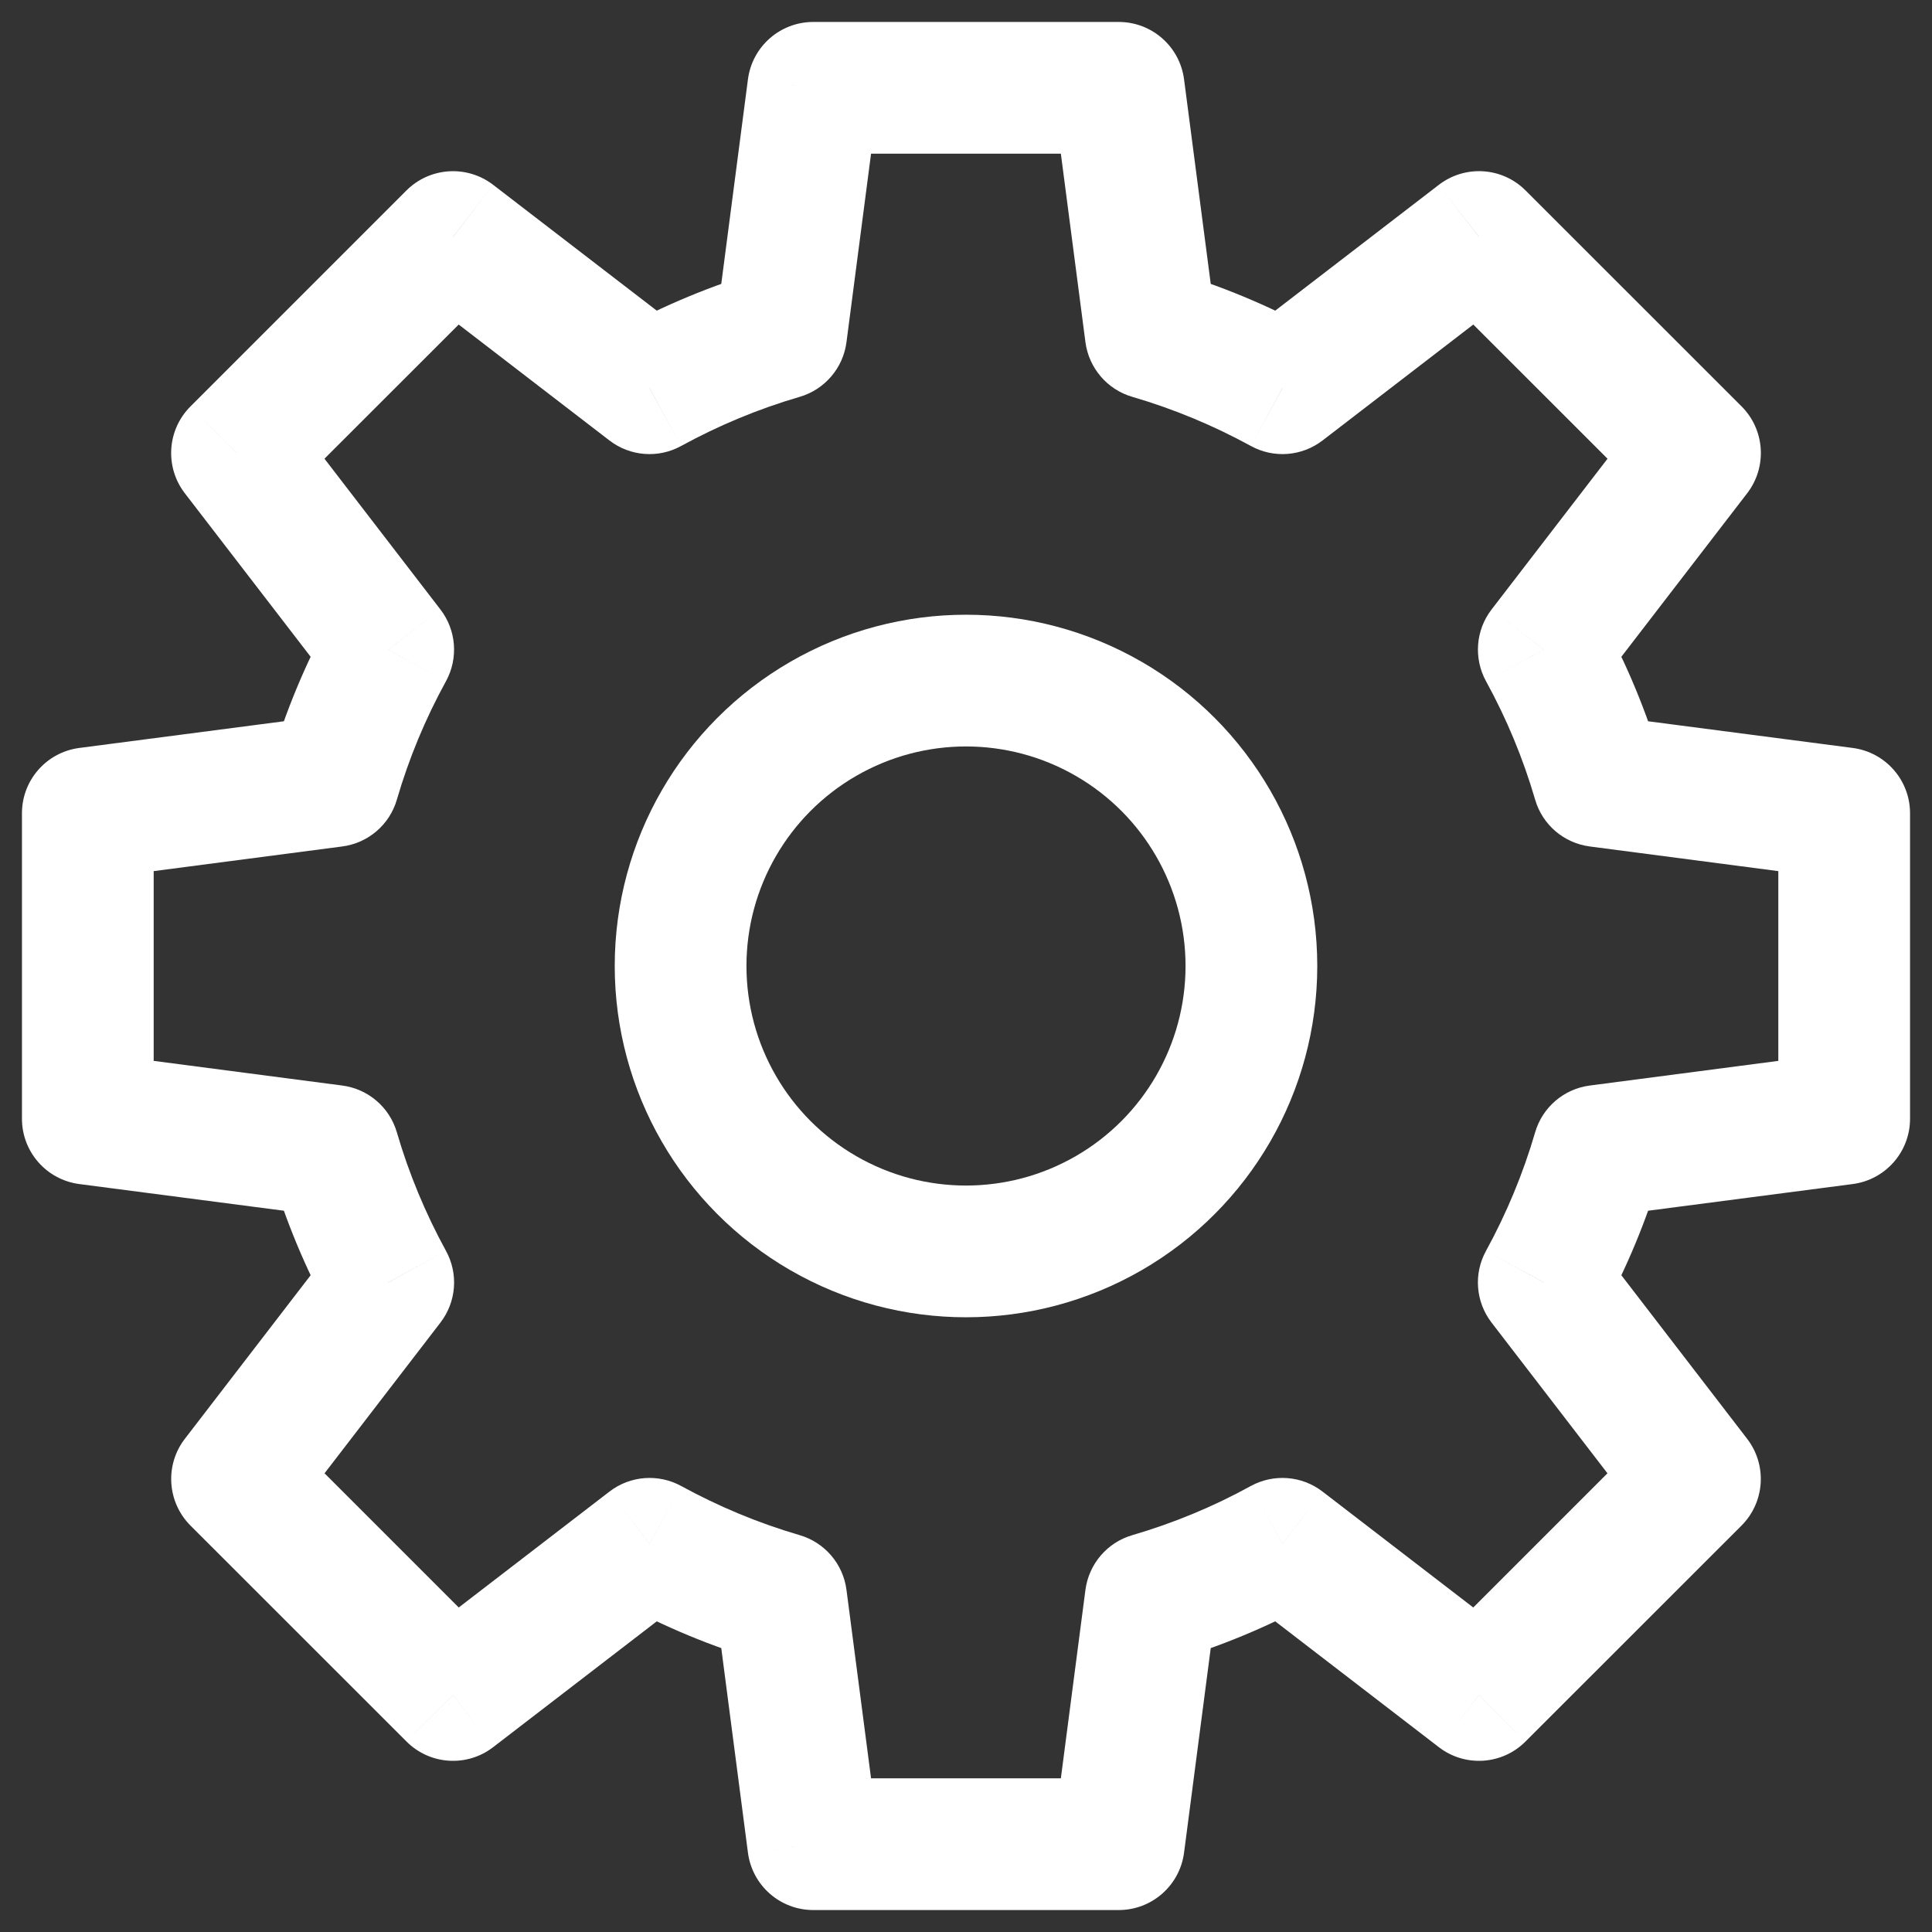 <svg width="22" height="22" viewBox="0 0 22 22" fill="none" xmlns="http://www.w3.org/2000/svg">
<rect x="0" y="0" width="22" height="22" fill="#333333" stroke="none"/>
<path d="M12.739 1L13.483 0.903C13.434 0.529 13.116 0.25 12.739 0.25V1ZM9.261 1V0.25C8.884 0.25 8.566 0.529 8.517 0.903L9.261 1ZM13.104 3.799L12.36 3.896C12.399 4.191 12.608 4.436 12.894 4.519L13.104 3.799ZM14.604 4.421L14.243 5.078C14.504 5.222 14.825 5.197 15.061 5.015L14.604 4.421ZM16.842 2.699L17.372 2.169C17.106 1.902 16.683 1.875 16.384 2.105L16.842 2.699ZM19.301 5.159L19.896 5.616C20.125 5.317 20.098 4.895 19.832 4.628L19.301 5.159ZM17.579 7.397L16.985 6.94C16.803 7.176 16.779 7.497 16.922 7.758L17.579 7.397ZM18.201 8.896L17.481 9.106C17.564 9.392 17.809 9.601 18.104 9.639L18.201 8.896ZM21 9.261H21.75C21.75 8.884 21.471 8.566 21.097 8.517L21 9.261ZM21 12.739L21.097 13.483C21.471 13.434 21.75 13.116 21.75 12.739H21ZM18.201 13.104L18.104 12.361C17.809 12.399 17.564 12.608 17.481 12.894L18.201 13.104ZM17.579 14.604L16.922 14.243C16.778 14.504 16.803 14.825 16.985 15.061L17.579 14.604ZM19.3 16.841L19.831 17.372C20.097 17.105 20.125 16.683 19.895 16.384L19.3 16.841ZM16.841 19.301L16.384 19.895C16.682 20.125 17.105 20.098 17.371 19.831L16.841 19.301ZM14.603 17.579L15.06 16.985C14.824 16.803 14.503 16.779 14.242 16.922L14.603 17.579ZM13.104 18.201L12.894 17.481C12.608 17.564 12.399 17.809 12.36 18.104L13.104 18.201ZM12.739 21V21.75C13.116 21.75 13.434 21.471 13.483 21.097L12.739 21ZM9.261 21L8.517 21.097C8.566 21.471 8.884 21.75 9.261 21.75V21ZM8.896 18.201L9.639 18.104C9.601 17.809 9.391 17.564 9.106 17.481L8.896 18.201ZM7.397 17.579L7.758 16.922C7.497 16.779 7.176 16.803 6.94 16.985L7.397 17.579ZM5.159 19.301L4.629 19.831C4.895 20.098 5.318 20.125 5.616 19.895L5.159 19.301ZM2.7 16.841L2.105 16.384C1.875 16.683 1.903 17.105 2.169 17.372L2.7 16.841ZM4.421 14.604L5.015 15.061C5.197 14.825 5.222 14.504 5.078 14.243L4.421 14.604ZM3.799 13.104L4.519 12.894C4.436 12.608 4.191 12.399 3.896 12.361L3.799 13.104ZM1 12.739H0.25C0.25 13.116 0.529 13.434 0.903 13.483L1 12.739ZM1 9.261L0.903 8.517C0.529 8.566 0.25 8.884 0.25 9.261H1ZM3.799 8.896L3.896 9.639C4.191 9.601 4.436 9.392 4.519 9.106L3.799 8.896ZM4.421 7.397L5.078 7.758C5.221 7.497 5.197 7.176 5.015 6.94L4.421 7.397ZM2.699 5.159L2.169 4.628C1.902 4.895 1.875 5.317 2.104 5.616L2.699 5.159ZM5.158 2.699L5.616 2.105C5.317 1.875 4.894 1.903 4.628 2.169L5.158 2.699ZM7.396 4.421L6.939 5.015C7.175 5.197 7.496 5.222 7.757 5.078L7.396 4.421ZM8.896 3.799L9.106 4.519C9.391 4.436 9.601 4.191 9.639 3.896L8.896 3.799ZM12.739 0.25H9.261V1.75H12.739V0.25ZM13.848 3.702L13.483 0.903L11.995 1.097L12.36 3.896L13.848 3.702ZM12.894 4.519C13.367 4.657 13.819 4.846 14.243 5.078L14.964 3.763C14.446 3.479 13.893 3.248 13.314 3.079L12.894 4.519ZM16.384 2.105L14.146 3.826L15.061 5.015L17.299 3.294L16.384 2.105ZM19.832 4.628L17.372 2.169L16.311 3.23L18.771 5.689L19.832 4.628ZM18.174 7.854L19.896 5.616L18.707 4.701L16.985 6.94L18.174 7.854ZM16.922 7.758C17.155 8.182 17.343 8.633 17.481 9.106L18.921 8.686C18.752 8.107 18.521 7.554 18.237 7.036L16.922 7.758ZM21.097 8.517L18.298 8.152L18.104 9.639L20.903 10.005L21.097 8.517ZM21.75 12.739V9.261H20.25V12.739H21.75ZM18.298 13.848L21.097 13.483L20.903 11.995L18.104 12.361L18.298 13.848ZM17.481 12.894C17.343 13.367 17.154 13.819 16.922 14.243L18.237 14.964C18.521 14.446 18.752 13.893 18.921 13.314L17.481 12.894ZM19.895 16.384L18.174 14.146L16.985 15.061L18.706 17.299L19.895 16.384ZM17.371 19.831L19.831 17.372L18.77 16.311L16.311 18.77L17.371 19.831ZM14.146 18.174L16.384 19.895L17.298 18.706L15.06 16.985L14.146 18.174ZM14.242 16.922C13.818 17.155 13.367 17.343 12.894 17.481L13.314 18.921C13.893 18.752 14.445 18.521 14.964 18.237L14.242 16.922ZM13.483 21.097L13.848 18.298L12.36 18.104L11.995 20.903L13.483 21.097ZM9.261 21.75H12.739V20.25H9.261V21.75ZM8.152 18.298L8.517 21.097L10.004 20.903L9.639 18.104L8.152 18.298ZM9.106 17.481C8.633 17.343 8.182 17.154 7.758 16.922L7.036 18.237C7.554 18.521 8.107 18.752 8.686 18.921L9.106 17.481ZM5.616 19.895L7.854 18.174L6.94 16.985L4.702 18.706L5.616 19.895ZM2.169 17.372L4.629 19.831L5.689 18.77L3.23 16.311L2.169 17.372ZM3.826 14.146L2.105 16.384L3.294 17.299L5.015 15.061L3.826 14.146ZM5.078 14.243C4.846 13.819 4.657 13.367 4.519 12.894L3.079 13.314C3.248 13.893 3.479 14.446 3.763 14.964L5.078 14.243ZM0.903 13.483L3.702 13.848L3.896 12.361L1.097 11.995L0.903 13.483ZM0.25 9.261V12.739H1.75V9.261H0.25ZM3.702 8.152L0.903 8.517L1.097 10.005L3.896 9.639L3.702 8.152ZM4.519 9.106C4.657 8.633 4.845 8.182 5.078 7.758L3.763 7.036C3.479 7.554 3.248 8.107 3.079 8.686L4.519 9.106ZM2.104 5.616L3.826 7.854L5.015 6.94L3.293 4.701L2.104 5.616ZM4.628 2.169L2.169 4.628L3.229 5.689L5.689 3.23L4.628 2.169ZM7.854 3.826L5.616 2.105L4.701 3.294L6.939 5.015L7.854 3.826ZM7.757 5.078C8.181 4.846 8.633 4.657 9.106 4.519L8.686 3.079C8.107 3.248 7.554 3.479 7.036 3.763L7.757 5.078ZM8.517 0.903L8.152 3.702L9.639 3.896L10.004 1.097L8.517 0.903Z" fill="white"/>
<circle cx="11" cy="11" r="3.25" stroke="white" stroke-width="1.5"/>
</svg>
